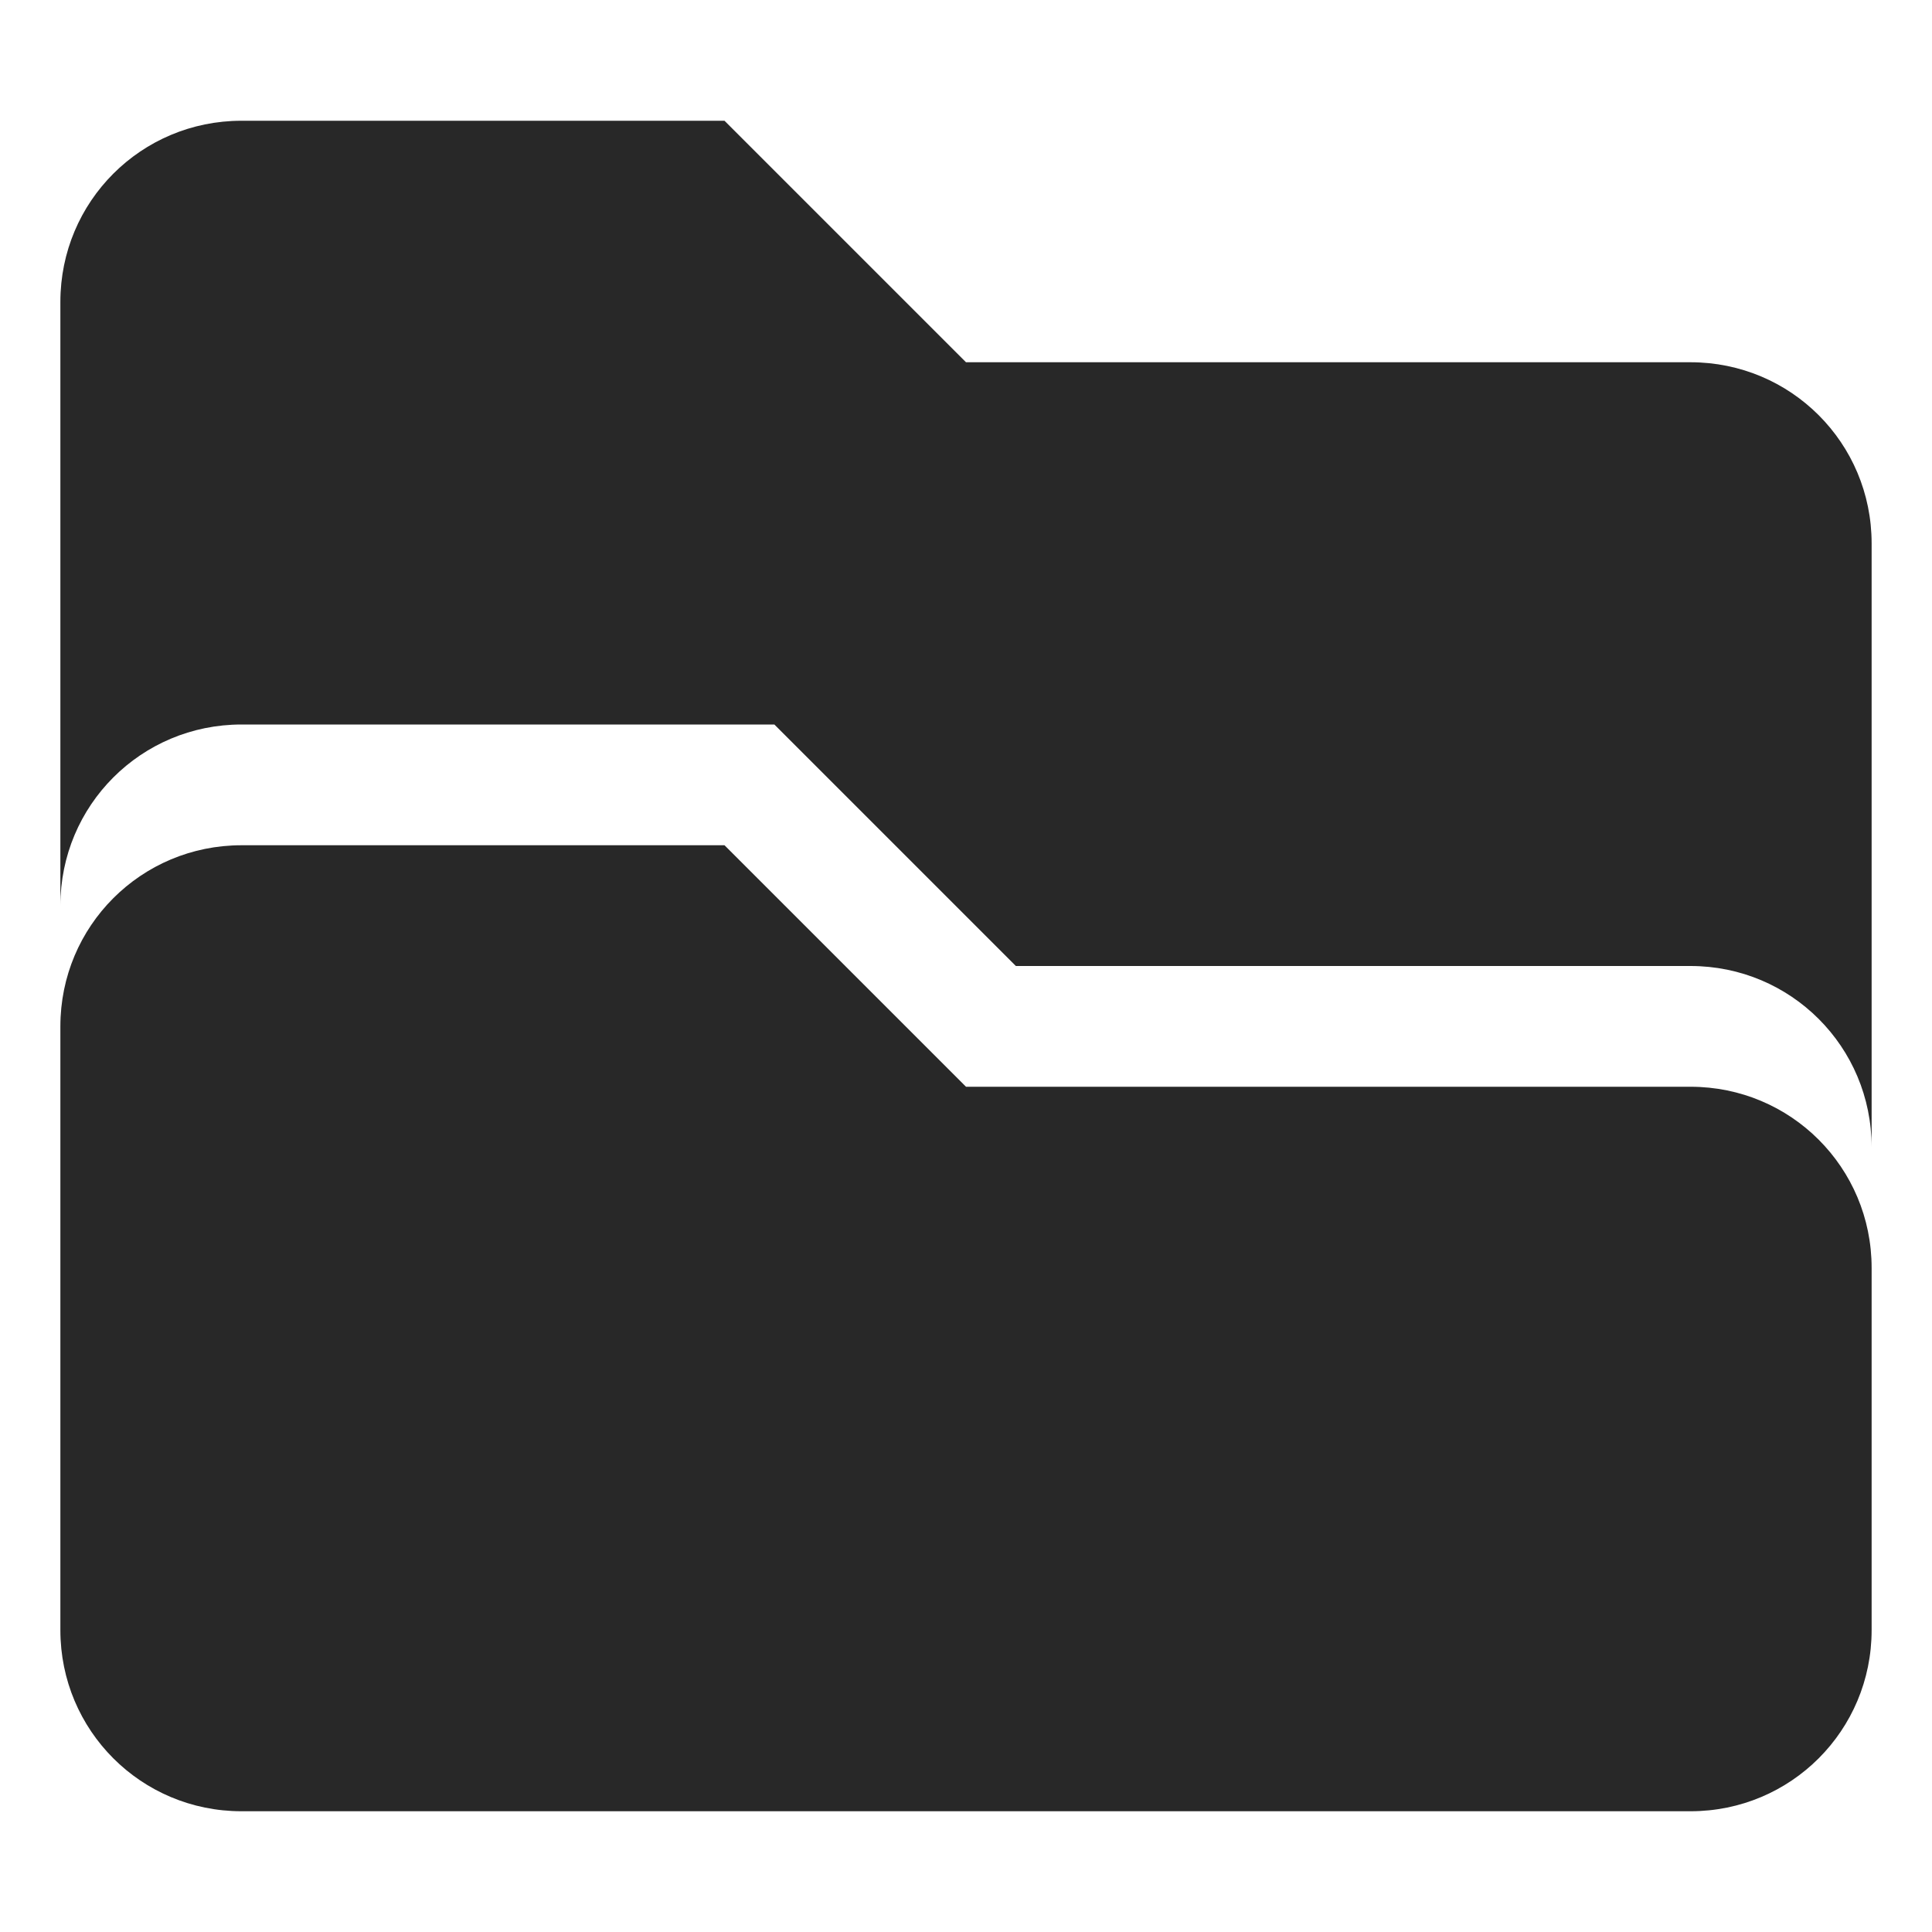 <svg width="16" height="16" version="1.1" xmlns="http://www.w3.org/2000/svg">
  <defs>
    <style id="current-color-scheme" type="text/css">.ColorScheme-Text { color:#282828; } .ColorScheme-Highlight { color:#458588; }</style>
  </defs>
  <path class="ColorScheme-Text" d="m2 7c-0.831 0-1.5 0.669-1.5 1.5v5c0 0.831 0.669 1.5 1.5 1.5h12c0.831 0 1.5-0.669 1.5-1.5v-3c0-0.831-0.669-1.5-1.5-1.5h-6l-2-2zm-1e-7 -6c-0.831 0-1.5 0.669-1.5 1.5v5c0-0.831 0.669-1.5 1.5-1.5h4.413l2 2h5.587c0.831 0 1.5 0.669 1.5 1.5v-5c0-0.831-0.669-1.5-1.5-1.5h-6l-2-2z" fill="currentColor"/>
</svg>
